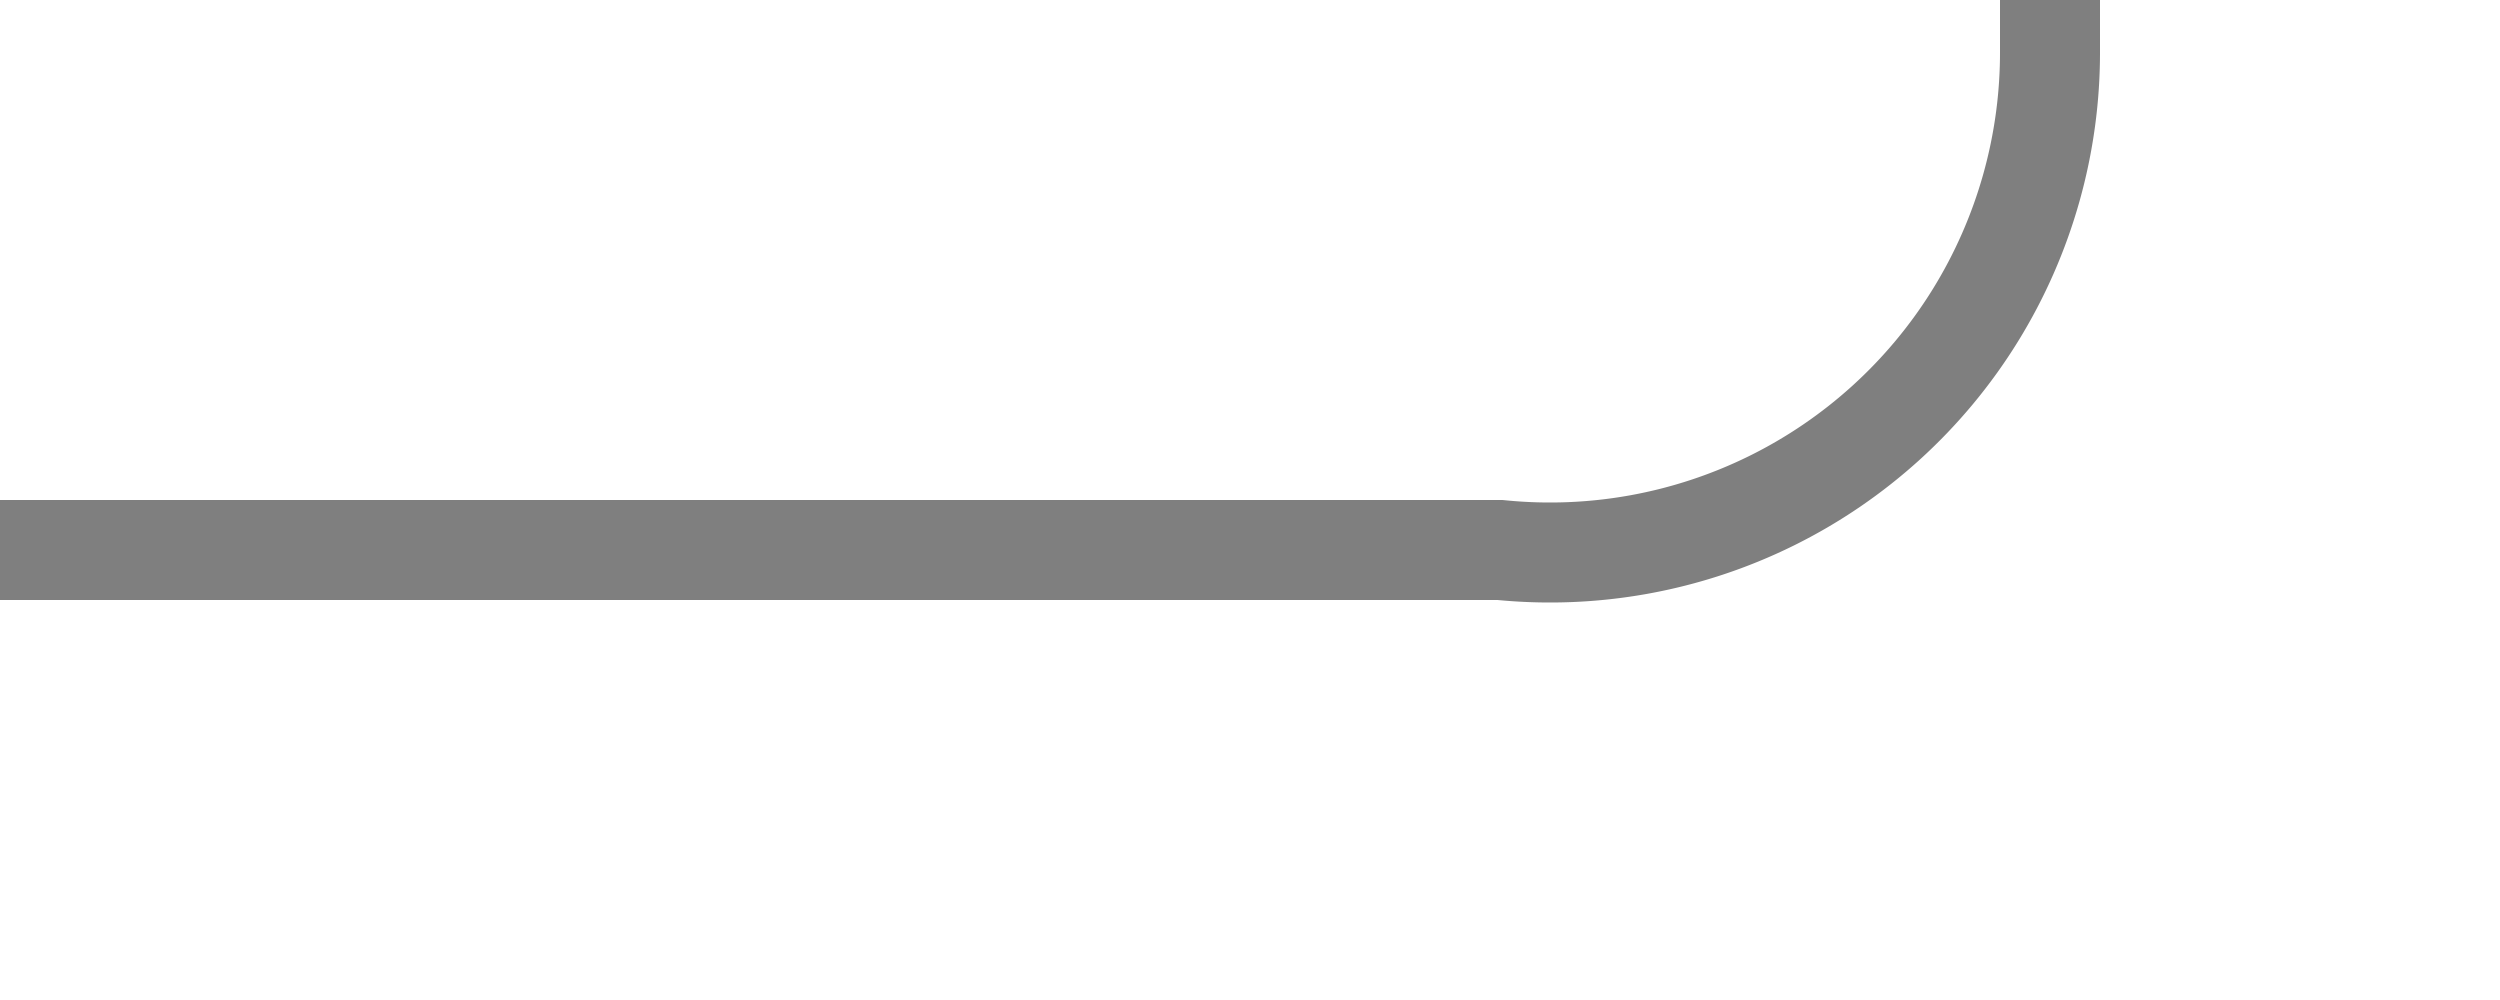 ﻿<?xml version="1.0" encoding="utf-8"?>
<svg version="1.1" xmlns:xlink="http://www.w3.org/1999/xlink" width="25px" height="10px" preserveAspectRatio="xMinYMid meet" viewBox="1770 575  25 8" xmlns="http://www.w3.org/2000/svg">
  <defs>
    <mask fill="white" id="clip115">
      <path d="M 1765.5 396  L 1814.5 396  L 1814.5 426  L 1765.5 426  Z M 1765.5 237  L 1822 237  L 1822 582  L 1765.5 582  Z " fill-rule="evenodd" />
    </mask>
  </defs>
  <path d="M 1770 579.5  L 1785 579.5  A 5 5 0 0 0 1790.5 574.5 L 1790.5 251  A 5 5 0 0 1 1795.5 246.5 L 1808 246.5  " stroke-width="1" stroke="#7f7f7f" fill="none" mask="url(#clip115)" />
  <path d="M 1807 252.8  L 1813 246.5  L 1807 240.2  L 1807 252.8  Z " fill-rule="nonzero" fill="#7f7f7f" stroke="none" mask="url(#clip115)" />
</svg>